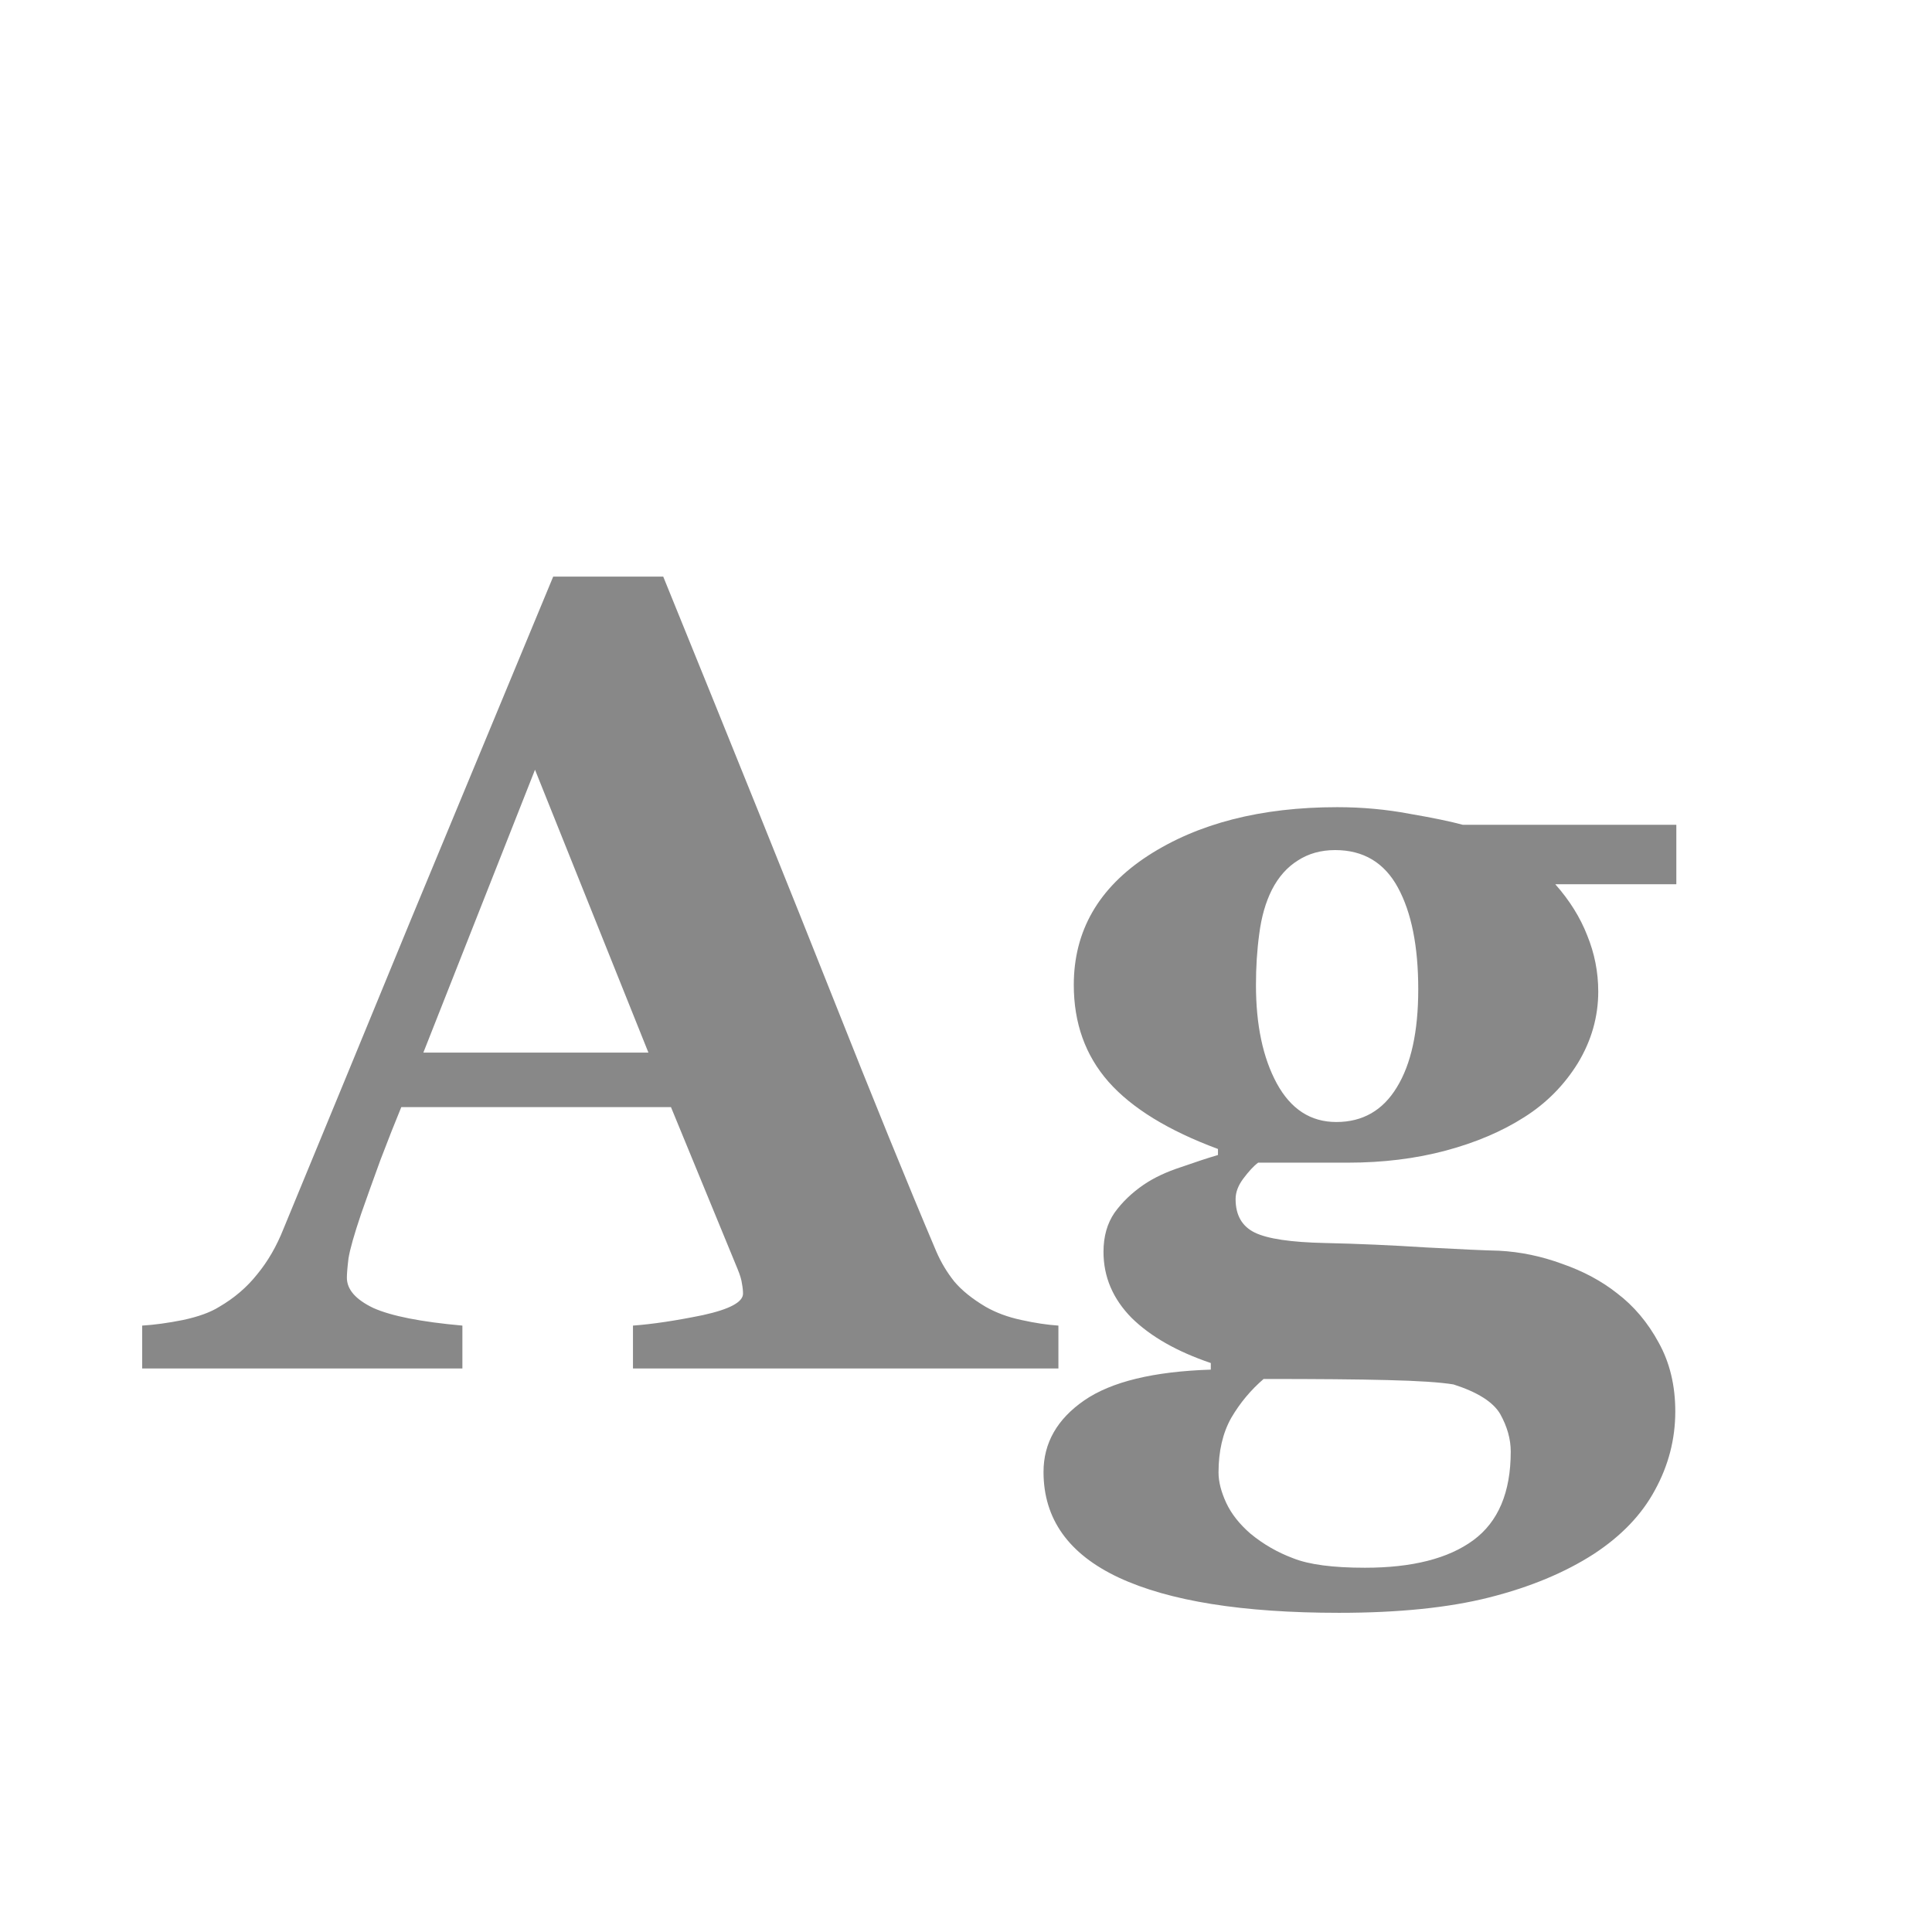 <svg width="24" height="24" viewBox="0 0 24 24" fill="none" xmlns="http://www.w3.org/2000/svg">
<path d="M13.148 17H7.863V16.467C8.109 16.449 8.399 16.405 8.731 16.337C9.064 16.264 9.23 16.175 9.23 16.07C9.23 16.034 9.226 15.993 9.217 15.947C9.212 15.902 9.194 15.84 9.162 15.763L8.335 13.753H4.985C4.908 13.94 4.821 14.159 4.726 14.409C4.634 14.66 4.555 14.883 4.486 15.079C4.4 15.334 4.347 15.519 4.329 15.633C4.315 15.747 4.309 15.826 4.309 15.872C4.309 16.018 4.418 16.143 4.637 16.248C4.86 16.348 5.229 16.421 5.744 16.467V17H1.766V16.467C1.916 16.458 2.085 16.435 2.271 16.398C2.463 16.357 2.613 16.303 2.723 16.234C2.91 16.125 3.067 15.991 3.194 15.831C3.326 15.671 3.436 15.482 3.522 15.264C4.051 13.983 4.58 12.7 5.108 11.415C5.642 10.13 6.229 8.713 6.872 7.163H8.239C9.132 9.36 9.832 11.096 10.338 12.372C10.844 13.648 11.274 14.705 11.63 15.544C11.689 15.681 11.764 15.806 11.855 15.92C11.947 16.029 12.076 16.134 12.245 16.234C12.373 16.307 12.521 16.362 12.69 16.398C12.858 16.435 13.011 16.458 13.148 16.467V17ZM8.055 13.076L6.646 9.562L5.259 13.076H8.055ZM20.824 10.984H19.32C19.498 11.185 19.63 11.397 19.717 11.62C19.808 11.843 19.854 12.076 19.854 12.317C19.854 12.632 19.769 12.928 19.601 13.206C19.432 13.479 19.211 13.703 18.938 13.876C18.66 14.054 18.334 14.193 17.96 14.293C17.586 14.393 17.181 14.443 16.743 14.443H15.629C15.574 14.484 15.513 14.55 15.444 14.642C15.38 14.728 15.349 14.812 15.349 14.895C15.349 15.095 15.428 15.234 15.588 15.312C15.747 15.389 16.037 15.432 16.456 15.441C16.871 15.45 17.29 15.469 17.714 15.496C18.138 15.519 18.441 15.533 18.623 15.537C18.887 15.551 19.149 15.605 19.409 15.701C19.669 15.792 19.895 15.913 20.086 16.064C20.296 16.223 20.469 16.428 20.605 16.679C20.742 16.925 20.811 17.21 20.811 17.533C20.811 17.88 20.726 18.205 20.558 18.511C20.394 18.816 20.141 19.08 19.799 19.304C19.439 19.536 19.006 19.716 18.5 19.844C17.999 19.971 17.377 20.035 16.634 20.035C15.435 20.035 14.524 19.889 13.899 19.598C13.275 19.306 12.963 18.869 12.963 18.285C12.963 17.925 13.132 17.629 13.469 17.396C13.806 17.164 14.33 17.037 15.041 17.014V16.932C14.622 16.79 14.294 16.604 14.057 16.371C13.824 16.134 13.708 15.861 13.708 15.551C13.708 15.359 13.754 15.198 13.845 15.065C13.94 14.933 14.061 14.817 14.207 14.717C14.335 14.63 14.49 14.557 14.672 14.498C14.854 14.434 15.007 14.384 15.13 14.348V14.273C14.515 14.045 14.061 13.767 13.77 13.438C13.482 13.11 13.339 12.709 13.339 12.235C13.339 11.565 13.646 11.03 14.262 10.629C14.882 10.228 15.665 10.027 16.613 10.027C16.923 10.027 17.222 10.055 17.509 10.109C17.8 10.159 18.021 10.205 18.172 10.246H20.824V10.984ZM17.618 12.29C17.618 11.757 17.534 11.335 17.365 11.025C17.197 10.716 16.937 10.56 16.586 10.56C16.408 10.56 16.253 10.604 16.121 10.69C15.989 10.773 15.882 10.893 15.8 11.053C15.722 11.208 15.67 11.39 15.643 11.6C15.615 11.805 15.602 12.017 15.602 12.235C15.602 12.732 15.688 13.14 15.861 13.459C16.035 13.778 16.281 13.938 16.6 13.938C16.928 13.938 17.178 13.794 17.352 13.507C17.529 13.22 17.618 12.814 17.618 12.29ZM18.767 18.032C18.767 17.877 18.723 17.722 18.637 17.567C18.55 17.417 18.356 17.294 18.056 17.198C17.892 17.171 17.62 17.153 17.242 17.144C16.869 17.134 16.354 17.13 15.697 17.13C15.538 17.267 15.403 17.428 15.294 17.615C15.189 17.802 15.137 18.028 15.137 18.292C15.137 18.406 15.169 18.531 15.232 18.668C15.296 18.805 15.396 18.932 15.533 19.051C15.693 19.183 15.87 19.285 16.066 19.358C16.262 19.436 16.559 19.475 16.955 19.475C17.543 19.475 17.992 19.361 18.302 19.133C18.612 18.905 18.767 18.538 18.767 18.032Z" fill="#888888"/>
</svg>
